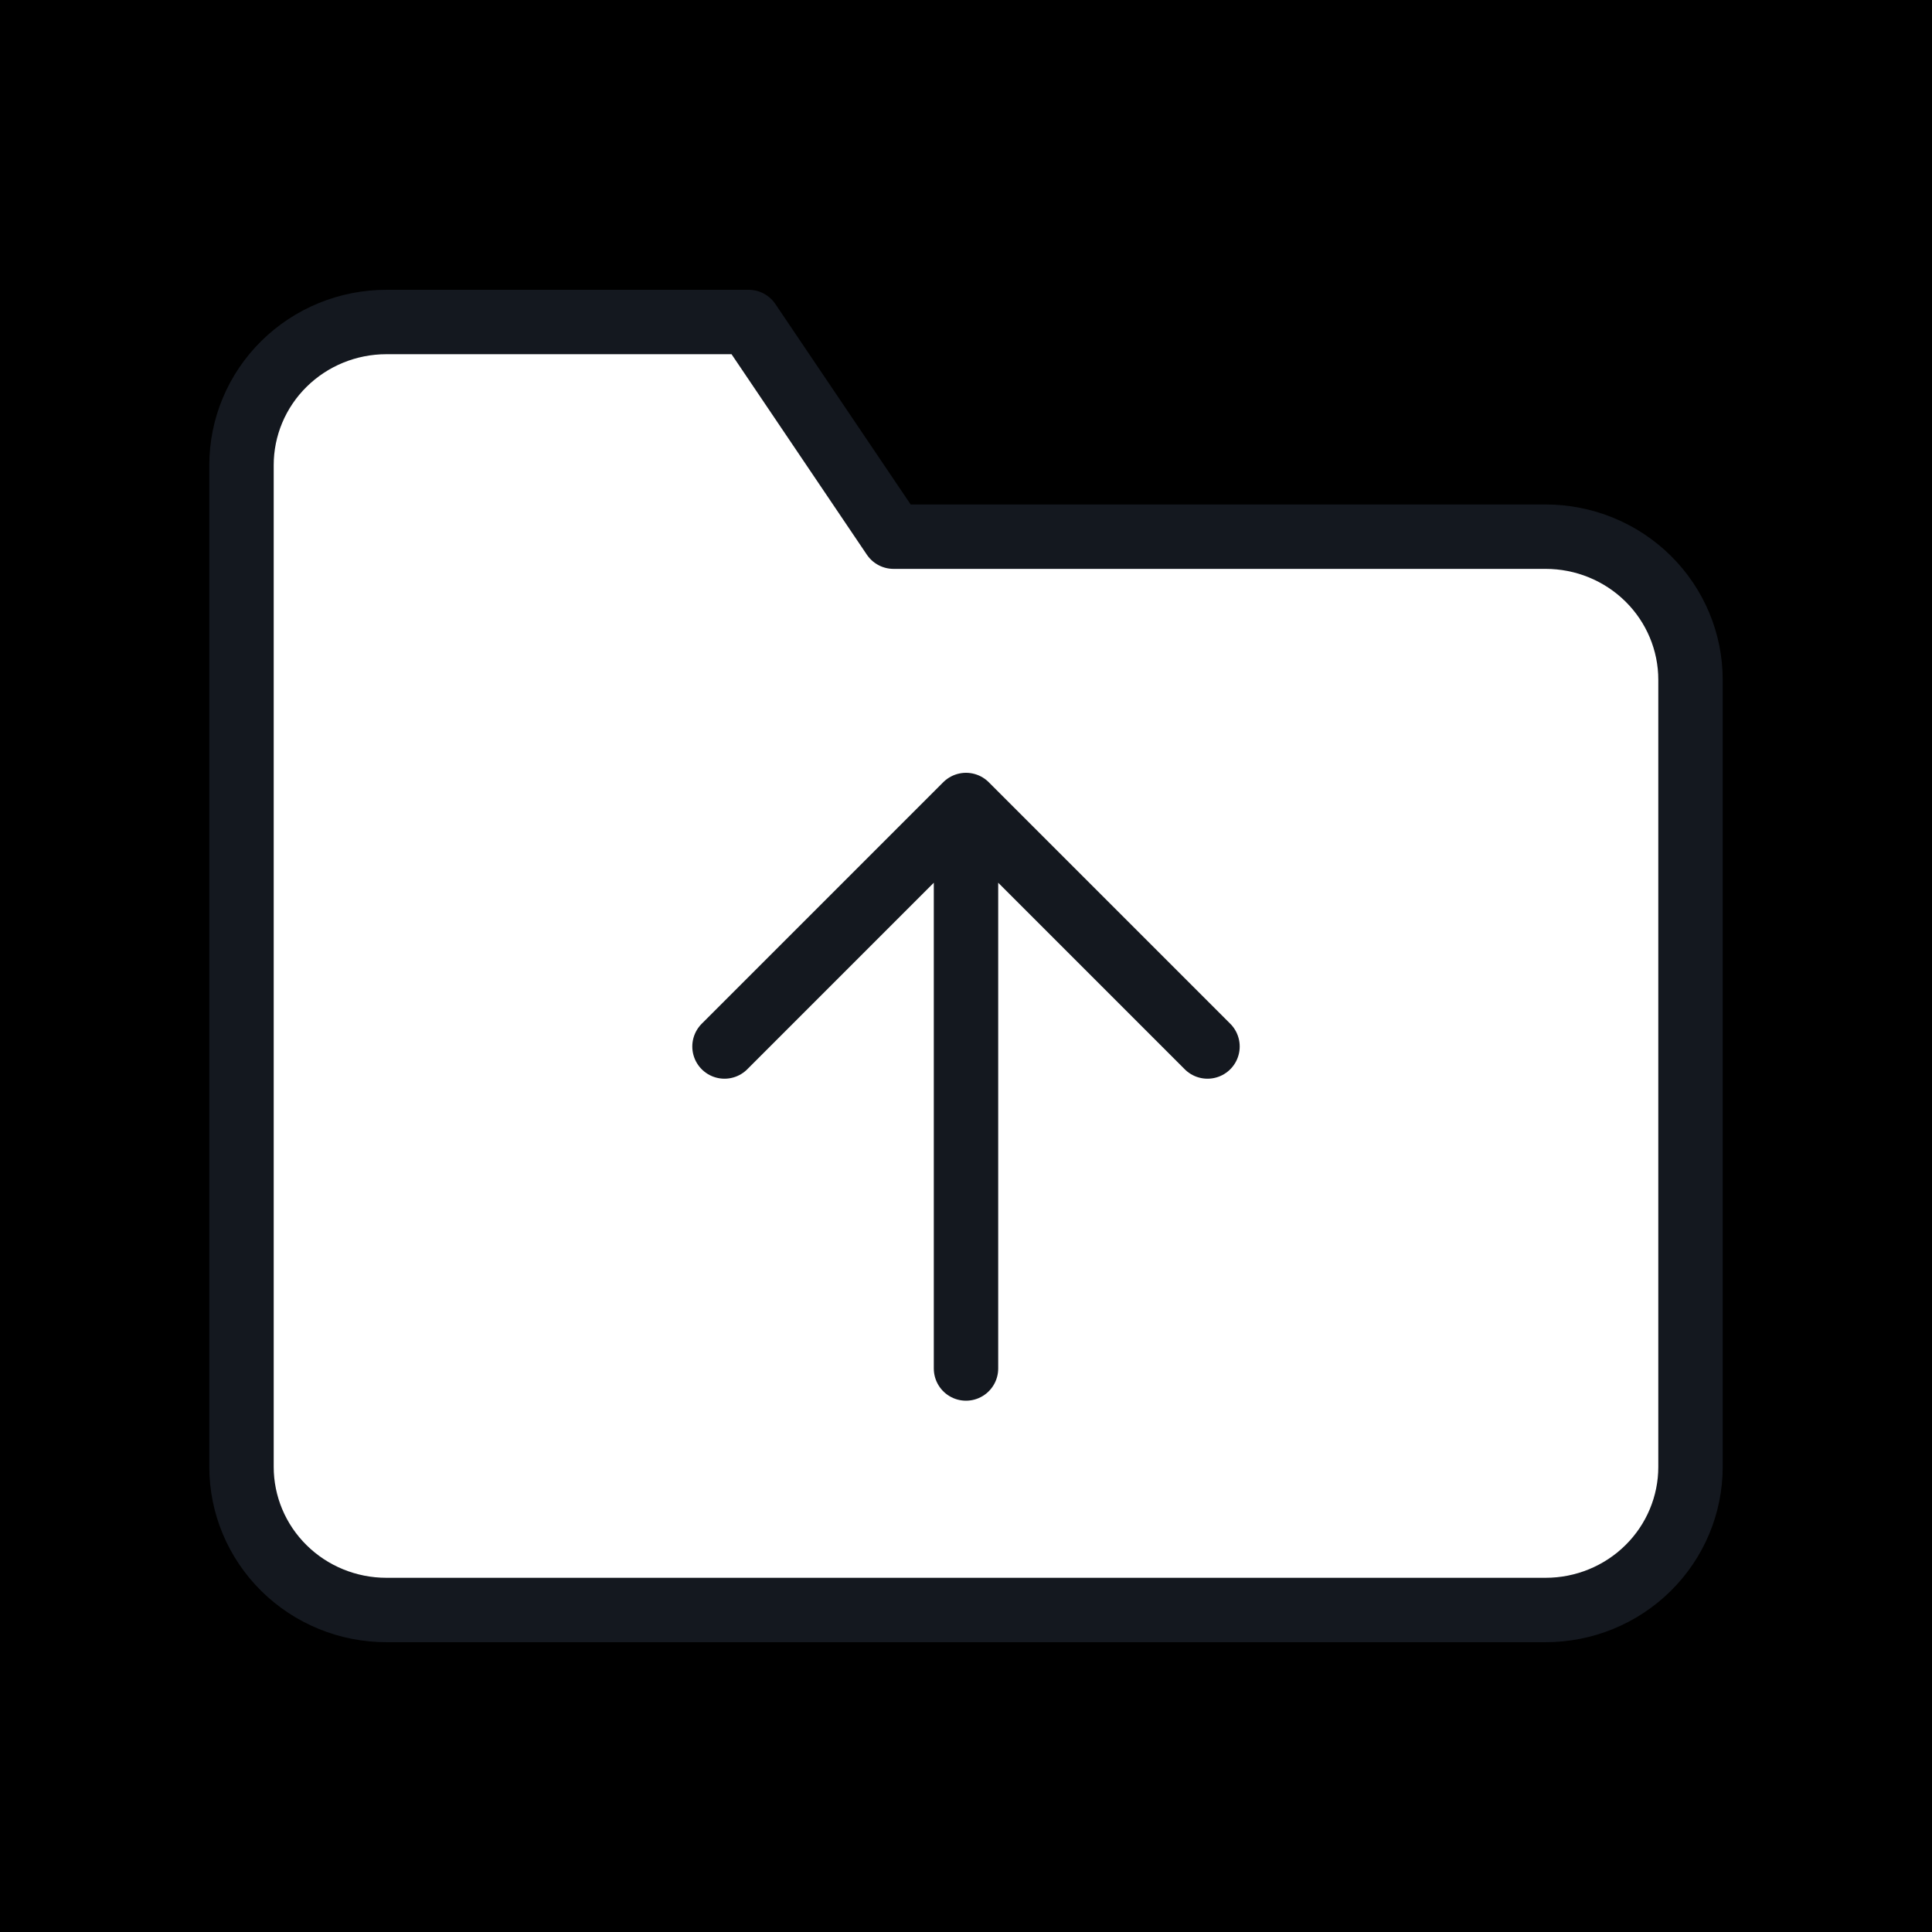 <svg width="60" height="60" viewBox="0 0 60 60" fill="none" xmlns="http://www.w3.org/2000/svg">
<rect width="60" height="60" fill="#1E1E1E"/>
<g clip-path="url(#clip0_0_1)">
<rect width="390" height="844" transform="translate(-262 -290)" fill="white"/>
<rect x="-221" y="-7" width="308" height="74" rx="10" fill="black"/>
<rect x="8" y="17" width="44" height="33" rx="5" fill="white"/>
<path d="M8 15C8 12.239 10.239 10 13 10H21C24.314 10 27 12.686 27 16V22C27 24.761 24.761 27 22 27H13C10.239 27 8 24.761 8 22V15Z" fill="white"/>
<path d="M52.5 45.556C52.5 46.734 52.026 47.865 51.182 48.698C50.338 49.532 49.194 50 48 50H12C10.806 50 9.662 49.532 8.818 48.698C7.974 47.865 7.5 46.734 7.5 45.556V14.444C7.5 13.266 7.974 12.135 8.818 11.302C9.662 10.468 10.806 10 12 10H23.25L27.75 16.667H48C49.194 16.667 50.338 17.135 51.182 17.968C52.026 18.802 52.5 19.932 52.5 21.111V45.556Z" stroke="#14181F" stroke-width="2" stroke-linecap="round" stroke-linejoin="round"/>
<path d="M37.5 32.5L30 25M30 25L22.5 32.5M30 25L30 42.5" stroke="#14181F" stroke-width="2" stroke-linecap="round" stroke-linejoin="round"/>
</g>
<defs>
<clipPath id="clip0_0_1">
<rect width="390" height="844" fill="white" transform="translate(-262 -290)"/>
</clipPath>
</defs>
</svg>
